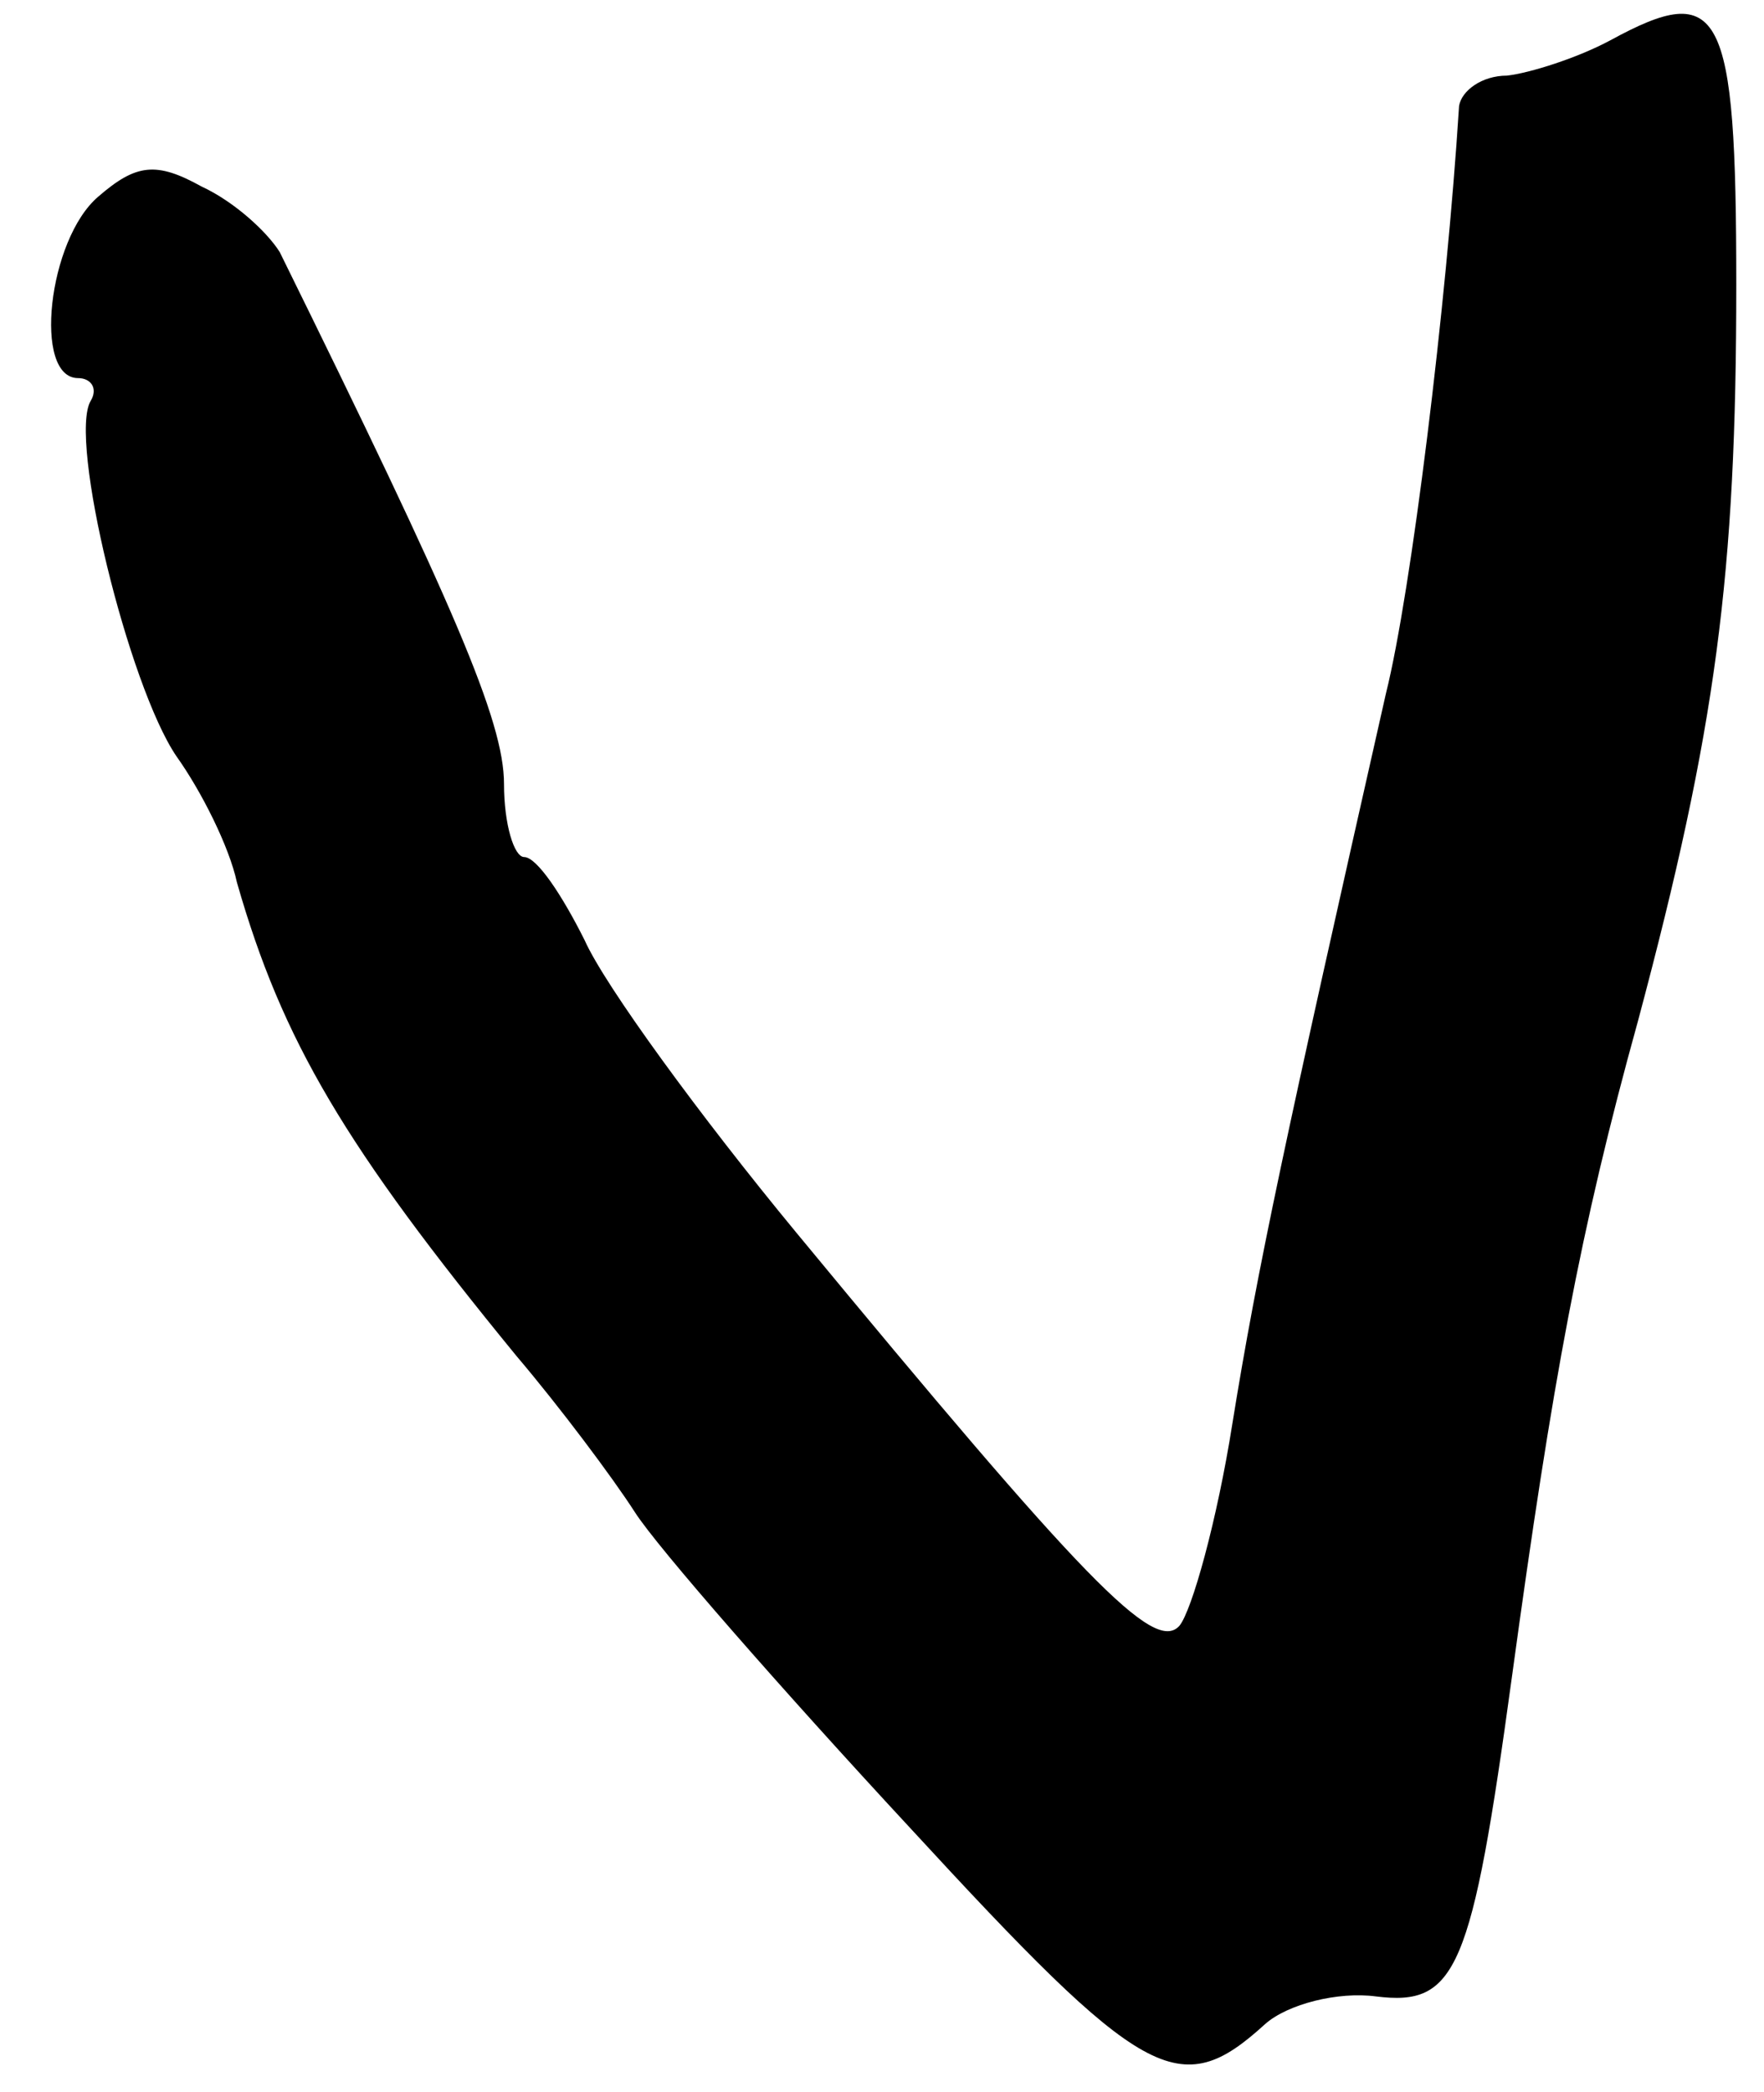 <?xml version="1.0" standalone="no"?>
<!DOCTYPE svg PUBLIC "-//W3C//DTD SVG 20010904//EN"
 "http://www.w3.org/TR/2001/REC-SVG-20010904/DTD/svg10.dtd">
<svg version="1.0" xmlns="http://www.w3.org/2000/svg"
 width="70pt" height="83pt" viewBox="0 0 70 83"
 preserveAspectRatio="xMidYMid meet">
<g transform="translate(0,83) scale(0.1,-0.1)"
fill="#000000" stroke="none">
<path d="M639 814 c-13 -7 -32 -13 -41 -14 -10 0 -18 -6 -19 -12 -5 -79 -19
-193 -29 -233 -40 -177 -51 -228 -61 -290 -6 -38 -16 -74 -21 -80 -10 -11 -38
18 -152 156 -38 46 -76 98 -84 116 -9 18 -19 33 -24 33 -4 0 -8 13 -8 29 0 25
-20 71 -89 211 -5 8 -18 20 -31 26 -18 10 -26 9 -41 -4 -20 -17 -26 -72 -8
-72 5 0 8 -4 5 -9 -9 -15 15 -113 34 -141 10 -14 21 -36 24 -50 18 -63 43
-105 111 -188 17 -20 38 -48 47 -62 9 -14 58 -70 109 -125 93 -101 107 -109
141 -78 9 8 29 13 44 11 32 -4 38 10 54 127 16 117 27 177 50 260 31 116 39
177 39 292 0 110 -6 121 -50 97z"/>
</g>
</svg>
